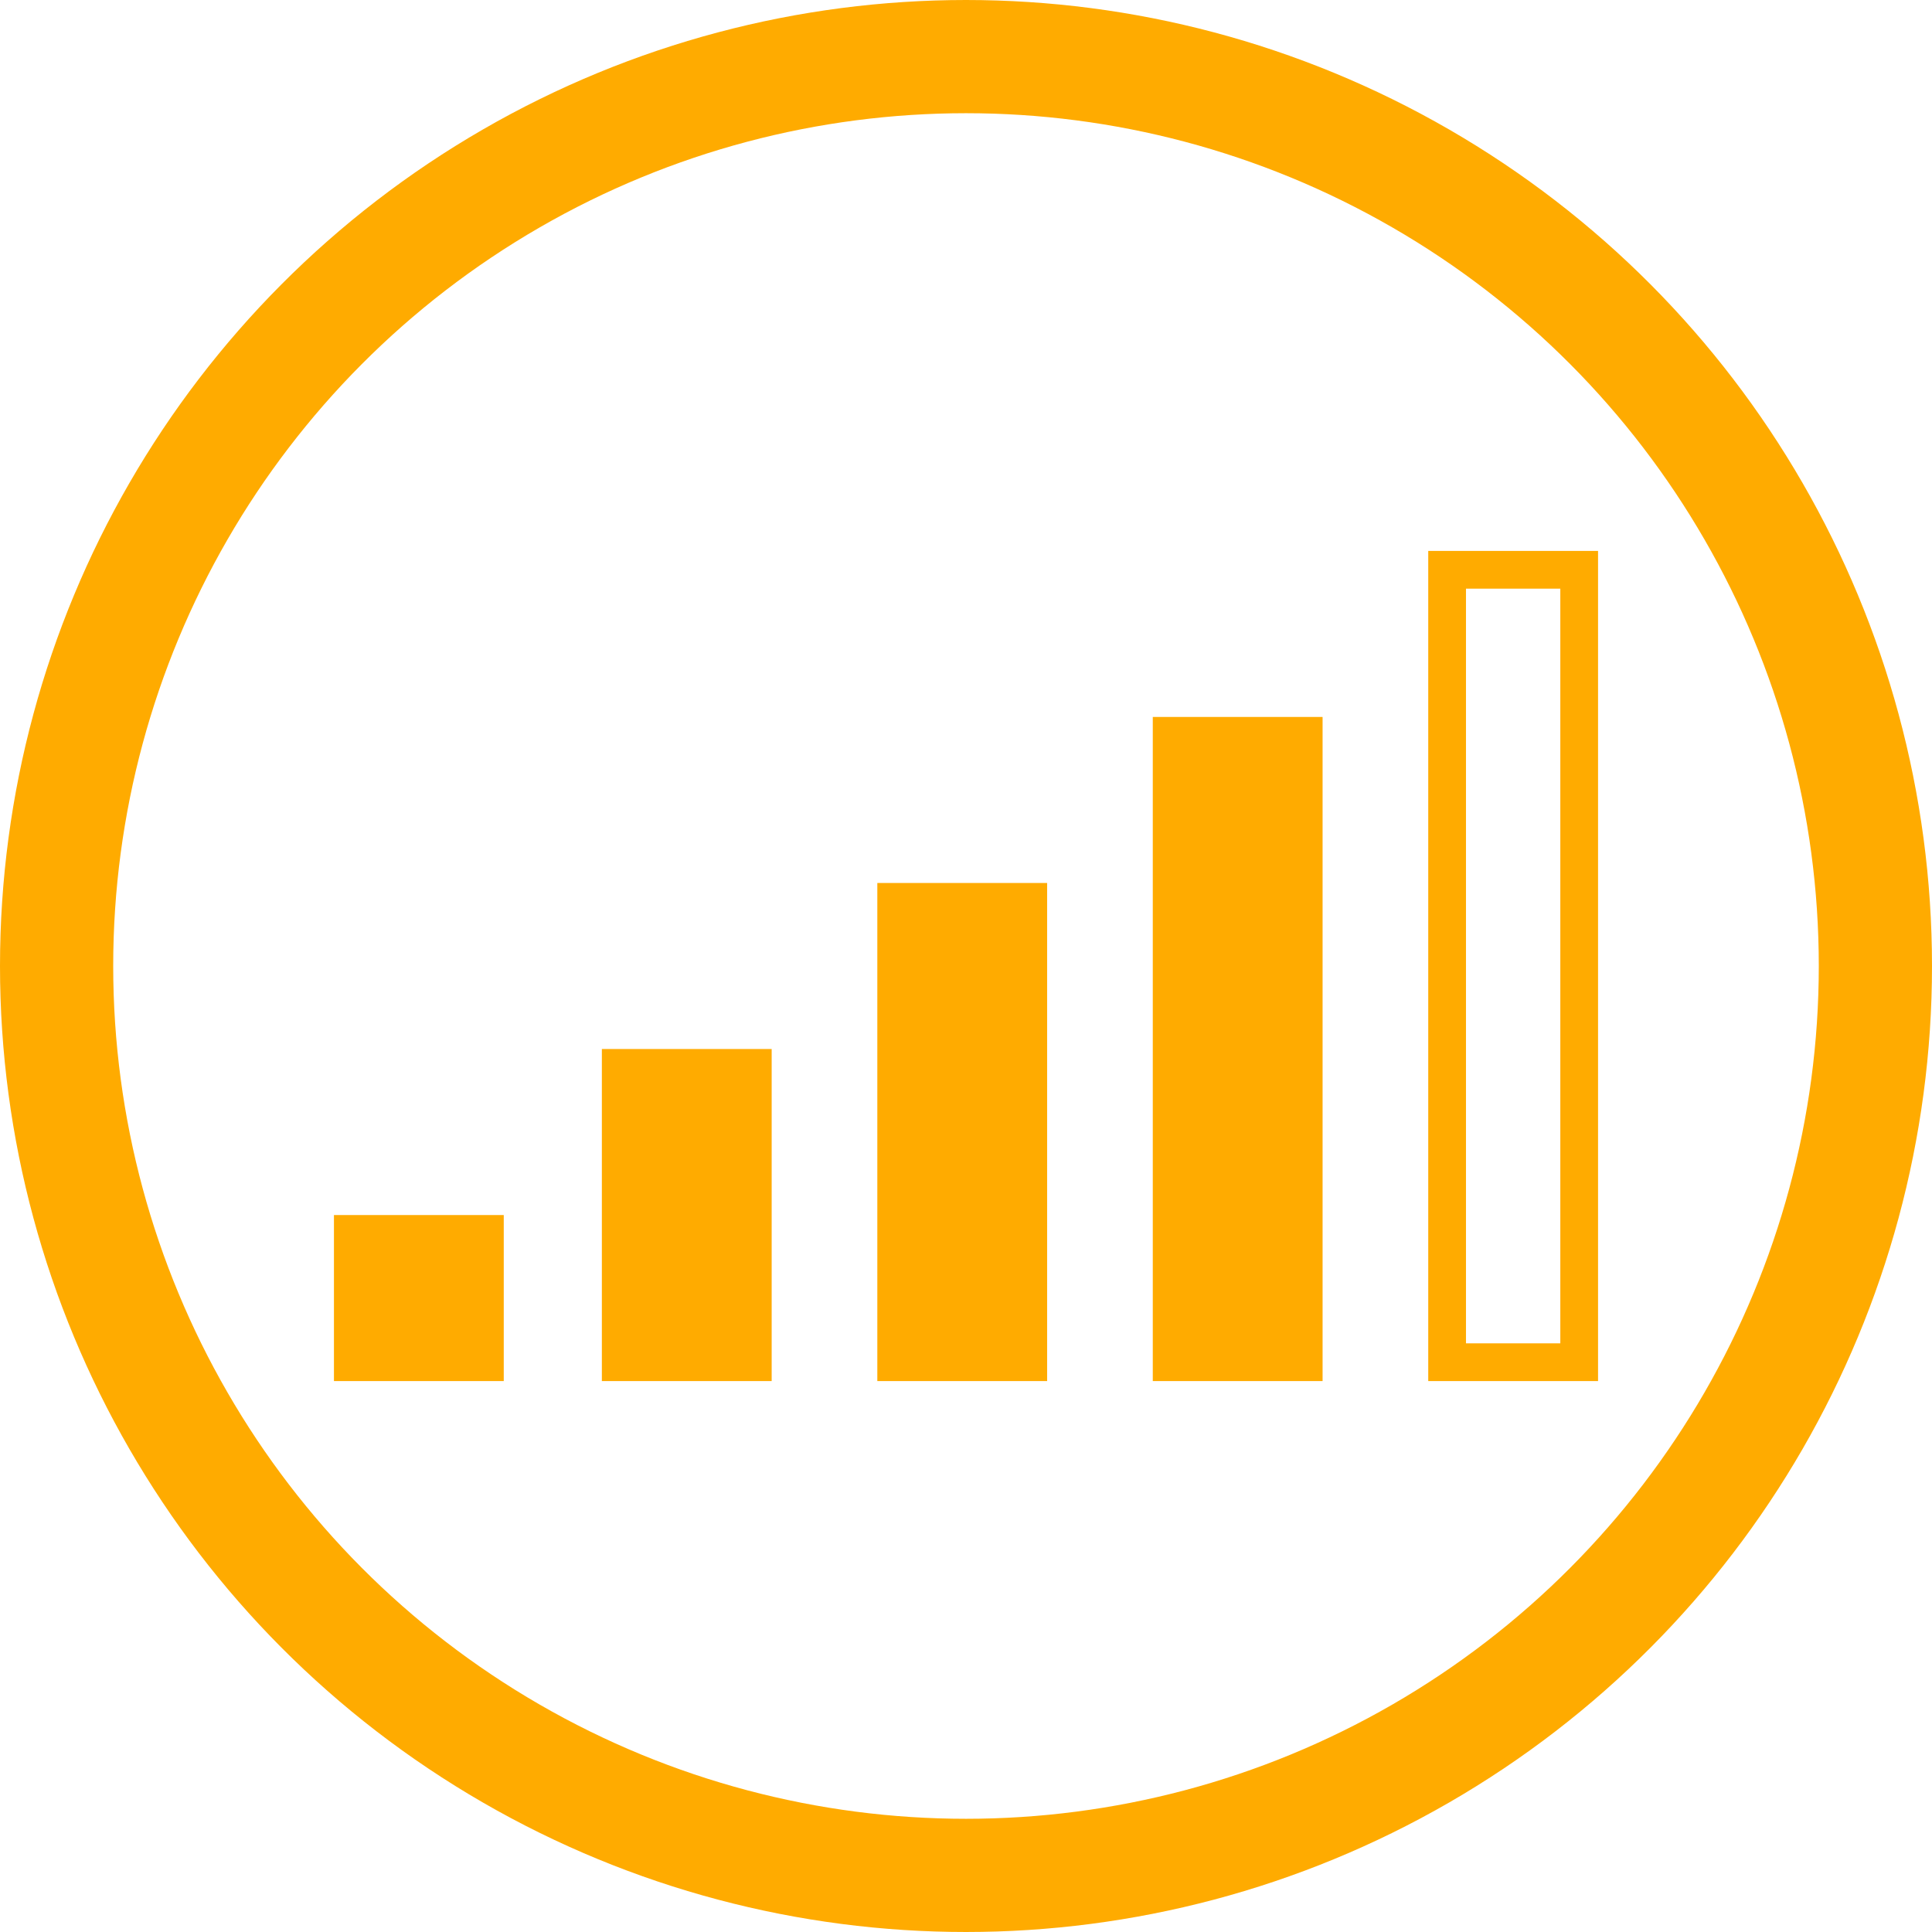 <?xml version="1.0" encoding="UTF-8"?>
<svg version="1.1" viewBox="0 0 1024 1024" xmlns="http://www.w3.org/2000/svg"><circle cx="512" cy="512" r="482" fill="none" stop-color="#000000" stroke="#ffab00" stroke-linecap="square" stroke-width="60" style="paint-order:fill markers stroke"/><rect x="329" y="566" width="70" height="156" fill="#ffab00" stop-color="#000000" stroke="#ffab00" stroke-linecap="square" stroke-width="20" style="paint-order:fill markers stroke"/><rect x="475" y="478" width="70" height="244" fill="#ffab00" stop-color="#000000" stroke="#ffab00" stroke-linecap="square" stroke-width="20" style="paint-order:fill markers stroke"/><rect x="621" y="390" width="70" height="332" fill="#ffab00" stop-color="#000000" stroke="#ffab00" stroke-linecap="square" stroke-width="20" style="paint-order:fill markers stroke"/><rect x="767" y="302" width="70" height="420" fill="none" stop-color="#000000" stroke="#ffab00" stroke-linecap="square" stroke-width="20" style="paint-order:fill markers stroke"/><rect x="187" y="654" width="70" height="68" fill="#ffab00" stop-color="#000000" stroke="#ffab00" stroke-linecap="square" stroke-width="20" style="paint-order:fill markers stroke"/></svg>
